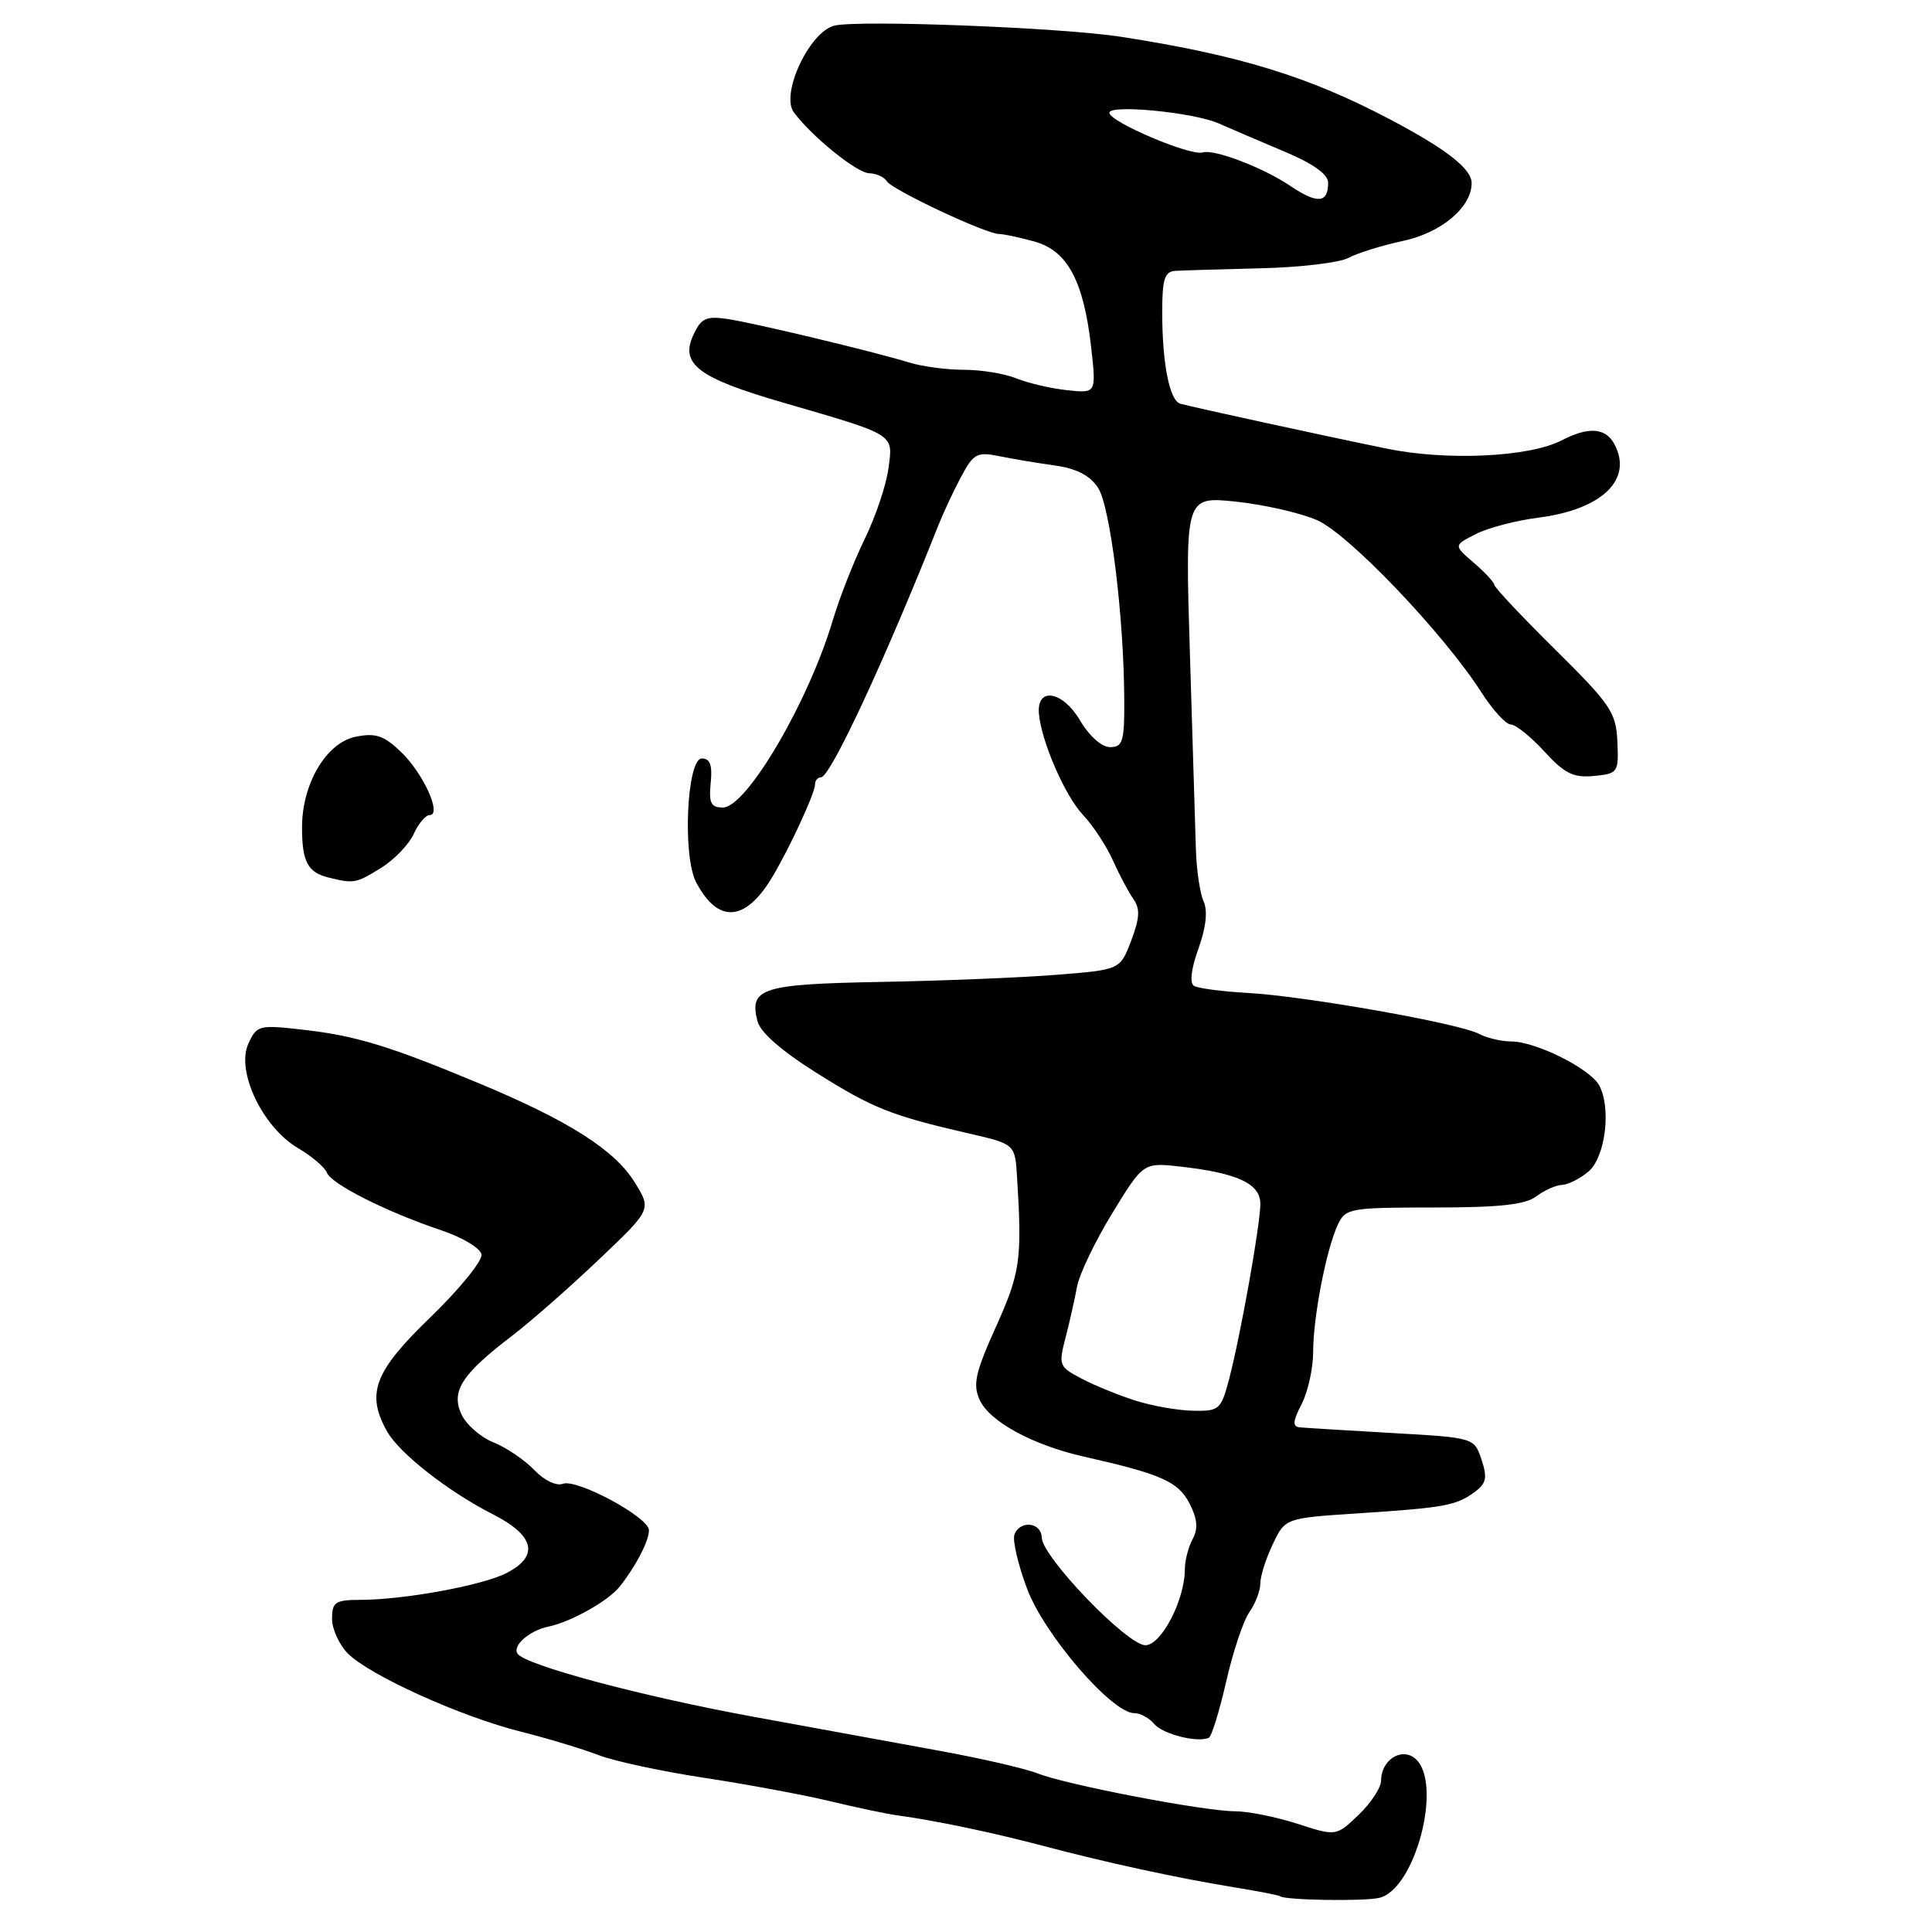 <?xml version="1.0" encoding="UTF-8" standalone="no"?>
<!DOCTYPE svg PUBLIC "-//W3C//DTD SVG 1.1//EN" "http://www.w3.org/Graphics/SVG/1.1/DTD/svg11.dtd" >
<svg xmlns="http://www.w3.org/2000/svg" xmlns:xlink="http://www.w3.org/1999/xlink" version="1.1" viewBox="0 0 256 256">
 <g >
 <path fill="currentColor"
d=" M 182.74 251.48 C 187.57 250.38 191.25 236.11 187.50 233.00 C 185.68 231.49 183.00 233.23 183.00 235.94 C 183.00 236.87 181.66 238.91 180.03 240.47 C 177.05 243.32 177.05 243.32 171.91 241.66 C 169.08 240.75 165.36 240.00 163.63 240.00 C 159.57 240.00 141.38 236.51 137.50 234.99 C 135.85 234.34 130.00 232.99 124.50 231.99 C 119.00 230.98 107.97 228.97 100.00 227.51 C 85.03 224.78 69.50 220.62 68.56 219.10 C 67.90 218.02 70.16 216.06 72.65 215.54 C 75.62 214.93 80.56 212.16 82.09 210.26 C 84.22 207.60 86.00 204.18 85.99 202.76 C 85.97 201.04 76.43 195.90 74.57 196.61 C 73.72 196.94 72.09 196.15 70.79 194.78 C 69.53 193.46 67.10 191.81 65.38 191.12 C 63.66 190.43 61.75 188.74 61.13 187.38 C 59.74 184.33 61.19 182.08 67.89 176.97 C 70.38 175.06 75.55 170.52 79.37 166.88 C 86.33 160.27 86.33 160.27 84.12 156.69 C 81.45 152.37 75.40 148.52 63.46 143.54 C 51.48 138.55 47.14 137.23 40.05 136.43 C 34.31 135.78 34.02 135.85 32.90 138.32 C 31.26 141.92 34.79 149.35 39.44 152.10 C 41.30 153.19 43.05 154.68 43.32 155.39 C 43.90 156.90 51.26 160.60 58.50 163.03 C 61.25 163.95 63.63 165.38 63.80 166.21 C 63.96 167.04 60.92 170.78 57.05 174.53 C 49.58 181.73 48.47 184.65 51.29 189.67 C 52.90 192.55 59.38 197.63 65.25 200.62 C 70.85 203.46 71.50 206.17 67.13 208.43 C 63.96 210.07 53.57 211.98 47.75 211.99 C 44.42 212.00 44.00 212.28 44.00 214.50 C 44.00 215.88 44.95 217.95 46.12 219.12 C 49.01 222.01 61.09 227.47 69.00 229.45 C 72.58 230.35 77.21 231.75 79.31 232.56 C 81.41 233.37 87.71 234.72 93.31 235.57 C 98.91 236.42 106.42 237.81 110.00 238.67 C 113.58 239.53 117.62 240.38 119.00 240.56 C 123.84 241.21 131.57 242.83 138.00 244.53 C 146.38 246.76 155.96 248.84 163.43 250.06 C 166.69 250.59 169.47 251.13 169.61 251.26 C 170.17 251.78 180.64 251.96 182.74 251.48 Z  M 162.47 222.84 C 163.36 218.92 164.74 214.77 165.54 213.63 C 166.35 212.49 167.00 210.77 167.00 209.81 C 167.00 208.85 167.74 206.51 168.65 204.62 C 170.29 201.16 170.29 201.16 179.90 200.53 C 191.40 199.78 192.94 199.50 195.39 197.71 C 196.94 196.57 197.11 195.81 196.31 193.41 C 195.34 190.50 195.34 190.50 184.42 189.88 C 178.41 189.53 172.93 189.20 172.22 189.13 C 171.24 189.03 171.30 188.33 172.47 186.05 C 173.31 184.43 174.00 181.31 174.00 179.13 C 174.00 174.51 175.75 165.50 177.28 162.25 C 178.29 160.11 178.89 160.00 189.98 160.00 C 198.66 160.00 202.11 159.63 203.56 158.53 C 204.63 157.72 206.18 157.03 207.00 157.00 C 207.82 156.96 209.40 156.16 210.50 155.22 C 212.72 153.31 213.52 146.85 211.91 143.83 C 210.72 141.61 203.50 138.00 200.25 138.00 C 198.94 138.00 197.02 137.54 195.97 136.99 C 193.40 135.61 172.94 131.99 165.34 131.57 C 161.95 131.38 158.74 130.96 158.21 130.63 C 157.61 130.26 157.83 128.38 158.80 125.70 C 159.81 122.87 160.05 120.69 159.48 119.43 C 159.00 118.37 158.54 115.25 158.46 112.50 C 158.38 109.75 158.02 98.11 157.67 86.64 C 157.03 65.77 157.03 65.77 163.77 66.47 C 167.47 66.86 172.30 67.96 174.51 68.92 C 178.72 70.76 191.27 83.91 196.30 91.75 C 197.80 94.09 199.55 96.00 200.19 96.00 C 200.83 96.00 202.83 97.61 204.63 99.57 C 207.31 102.50 208.48 103.08 211.20 102.82 C 214.40 102.51 214.49 102.37 214.31 98.27 C 214.14 94.40 213.44 93.36 206.06 86.06 C 201.63 81.67 198.00 77.82 198.00 77.49 C 198.00 77.17 196.78 75.86 195.30 74.58 C 192.60 72.26 192.60 72.26 195.55 70.77 C 197.17 69.94 200.91 68.96 203.86 68.59 C 212.30 67.51 216.42 63.52 213.91 58.84 C 212.75 56.67 210.47 56.51 206.95 58.34 C 202.68 60.57 191.72 61.09 183.72 59.44 C 174.98 57.65 157.93 53.93 156.39 53.49 C 154.97 53.08 154.00 48.18 154.00 41.37 C 154.00 36.97 154.31 35.98 155.75 35.89 C 156.71 35.83 161.78 35.68 167.01 35.55 C 172.24 35.43 177.49 34.81 178.68 34.17 C 179.87 33.53 183.13 32.52 185.91 31.92 C 191.01 30.83 195.00 27.46 195.00 24.26 C 195.00 22.38 191.68 19.78 184.32 15.89 C 173.51 10.17 164.21 7.30 148.50 4.87 C 140.65 3.65 113.70 2.61 110.55 3.40 C 107.24 4.23 103.39 12.48 105.19 14.89 C 107.61 18.13 113.55 22.93 115.19 22.96 C 116.12 22.98 117.17 23.46 117.51 24.02 C 118.22 25.16 130.64 31.00 132.39 31.01 C 133.00 31.01 135.10 31.46 137.06 32.00 C 141.44 33.22 143.58 37.20 144.58 45.97 C 145.27 52.13 145.27 52.13 141.39 51.70 C 139.25 51.47 136.23 50.77 134.68 50.14 C 133.14 49.51 130.02 49.00 127.76 49.00 C 125.49 49.00 122.26 48.58 120.57 48.06 C 115.54 46.53 99.75 42.75 96.28 42.25 C 93.54 41.86 92.87 42.19 91.85 44.44 C 90.11 48.25 92.55 50.09 103.64 53.31 C 118.84 57.73 118.34 57.42 117.72 62.09 C 117.42 64.31 116.00 68.53 114.56 71.46 C 113.13 74.39 111.24 79.20 110.36 82.15 C 107.15 92.97 98.93 107.00 95.79 107.00 C 94.20 107.00 93.91 106.41 94.17 103.75 C 94.41 101.38 94.09 100.50 93.00 100.50 C 91.01 100.50 90.41 113.40 92.24 116.90 C 95.10 122.36 98.69 122.18 102.21 116.41 C 104.49 112.67 108.00 105.11 108.00 103.92 C 108.00 103.41 108.36 103.00 108.79 103.00 C 110.02 103.00 117.28 87.41 124.38 69.50 C 125.04 67.85 126.38 64.99 127.37 63.14 C 128.98 60.12 129.48 59.85 132.33 60.43 C 134.07 60.79 137.40 61.35 139.72 61.67 C 142.65 62.08 144.42 62.99 145.50 64.64 C 147.12 67.12 148.93 81.73 148.97 92.75 C 149.00 98.23 148.77 99.00 147.10 99.00 C 145.98 99.00 144.33 97.53 143.09 95.43 C 140.80 91.55 137.37 90.98 137.66 94.53 C 137.96 98.20 141.13 105.49 143.52 108.00 C 144.82 109.38 146.60 112.08 147.46 114.00 C 148.32 115.92 149.55 118.24 150.19 119.14 C 151.09 120.41 151.02 121.66 149.89 124.64 C 148.42 128.50 148.42 128.50 139.96 129.17 C 135.31 129.54 124.85 129.96 116.71 130.11 C 100.92 130.40 99.26 130.93 100.36 135.29 C 100.73 136.78 103.55 139.25 108.22 142.18 C 115.68 146.87 118.08 147.82 128.50 150.22 C 134.50 151.60 134.50 151.60 134.77 156.05 C 135.44 166.91 135.20 168.62 131.98 175.78 C 129.23 181.89 128.88 183.45 129.81 185.49 C 131.12 188.37 136.83 191.47 143.62 193.01 C 153.86 195.32 156.11 196.31 157.60 199.19 C 158.67 201.25 158.78 202.54 158.03 203.94 C 157.46 205.00 157.00 206.79 157.00 207.91 C 157.00 212.00 153.88 218.00 151.77 218.00 C 149.36 218.00 138.11 206.32 138.04 203.75 C 137.99 201.70 135.17 201.38 134.42 203.34 C 134.14 204.08 134.89 207.31 136.10 210.53 C 138.36 216.59 147.33 227.00 150.29 227.00 C 151.10 227.00 152.29 227.65 152.95 228.44 C 154.06 229.78 158.65 230.95 160.17 230.27 C 160.54 230.11 161.57 226.77 162.47 222.84 Z  M 50.46 115.02 C 52.22 113.94 54.17 111.91 54.81 110.52 C 55.44 109.14 56.39 108.00 56.93 108.00 C 58.60 108.00 56.09 102.46 53.13 99.63 C 50.87 97.46 49.78 97.09 47.13 97.62 C 43.22 98.41 39.99 103.89 40.02 109.71 C 40.03 114.18 40.78 115.59 43.50 116.27 C 46.88 117.11 47.17 117.06 50.46 115.02 Z  M 150.50 185.60 C 148.30 184.91 145.08 183.60 143.35 182.69 C 140.33 181.12 140.24 180.90 141.18 177.28 C 141.72 175.20 142.41 172.15 142.71 170.50 C 143.01 168.85 145.11 164.47 147.38 160.76 C 151.50 154.02 151.50 154.02 156.50 154.59 C 164.00 155.44 167.00 156.85 167.00 159.51 C 167.00 162.27 164.39 176.90 162.86 182.75 C 161.80 186.78 161.55 187.00 158.12 186.93 C 156.13 186.90 152.70 186.30 150.50 185.60 Z  M 170.92 24.60 C 167.35 22.20 160.86 19.72 159.37 20.20 C 157.75 20.71 147.00 16.14 147.00 14.94 C 147.00 13.80 158.19 14.89 161.50 16.36 C 163.15 17.09 167.08 18.77 170.23 20.10 C 173.98 21.67 175.97 23.09 175.98 24.19 C 176.01 26.94 174.55 27.06 170.92 24.60 Z "/>
</g>
</svg>